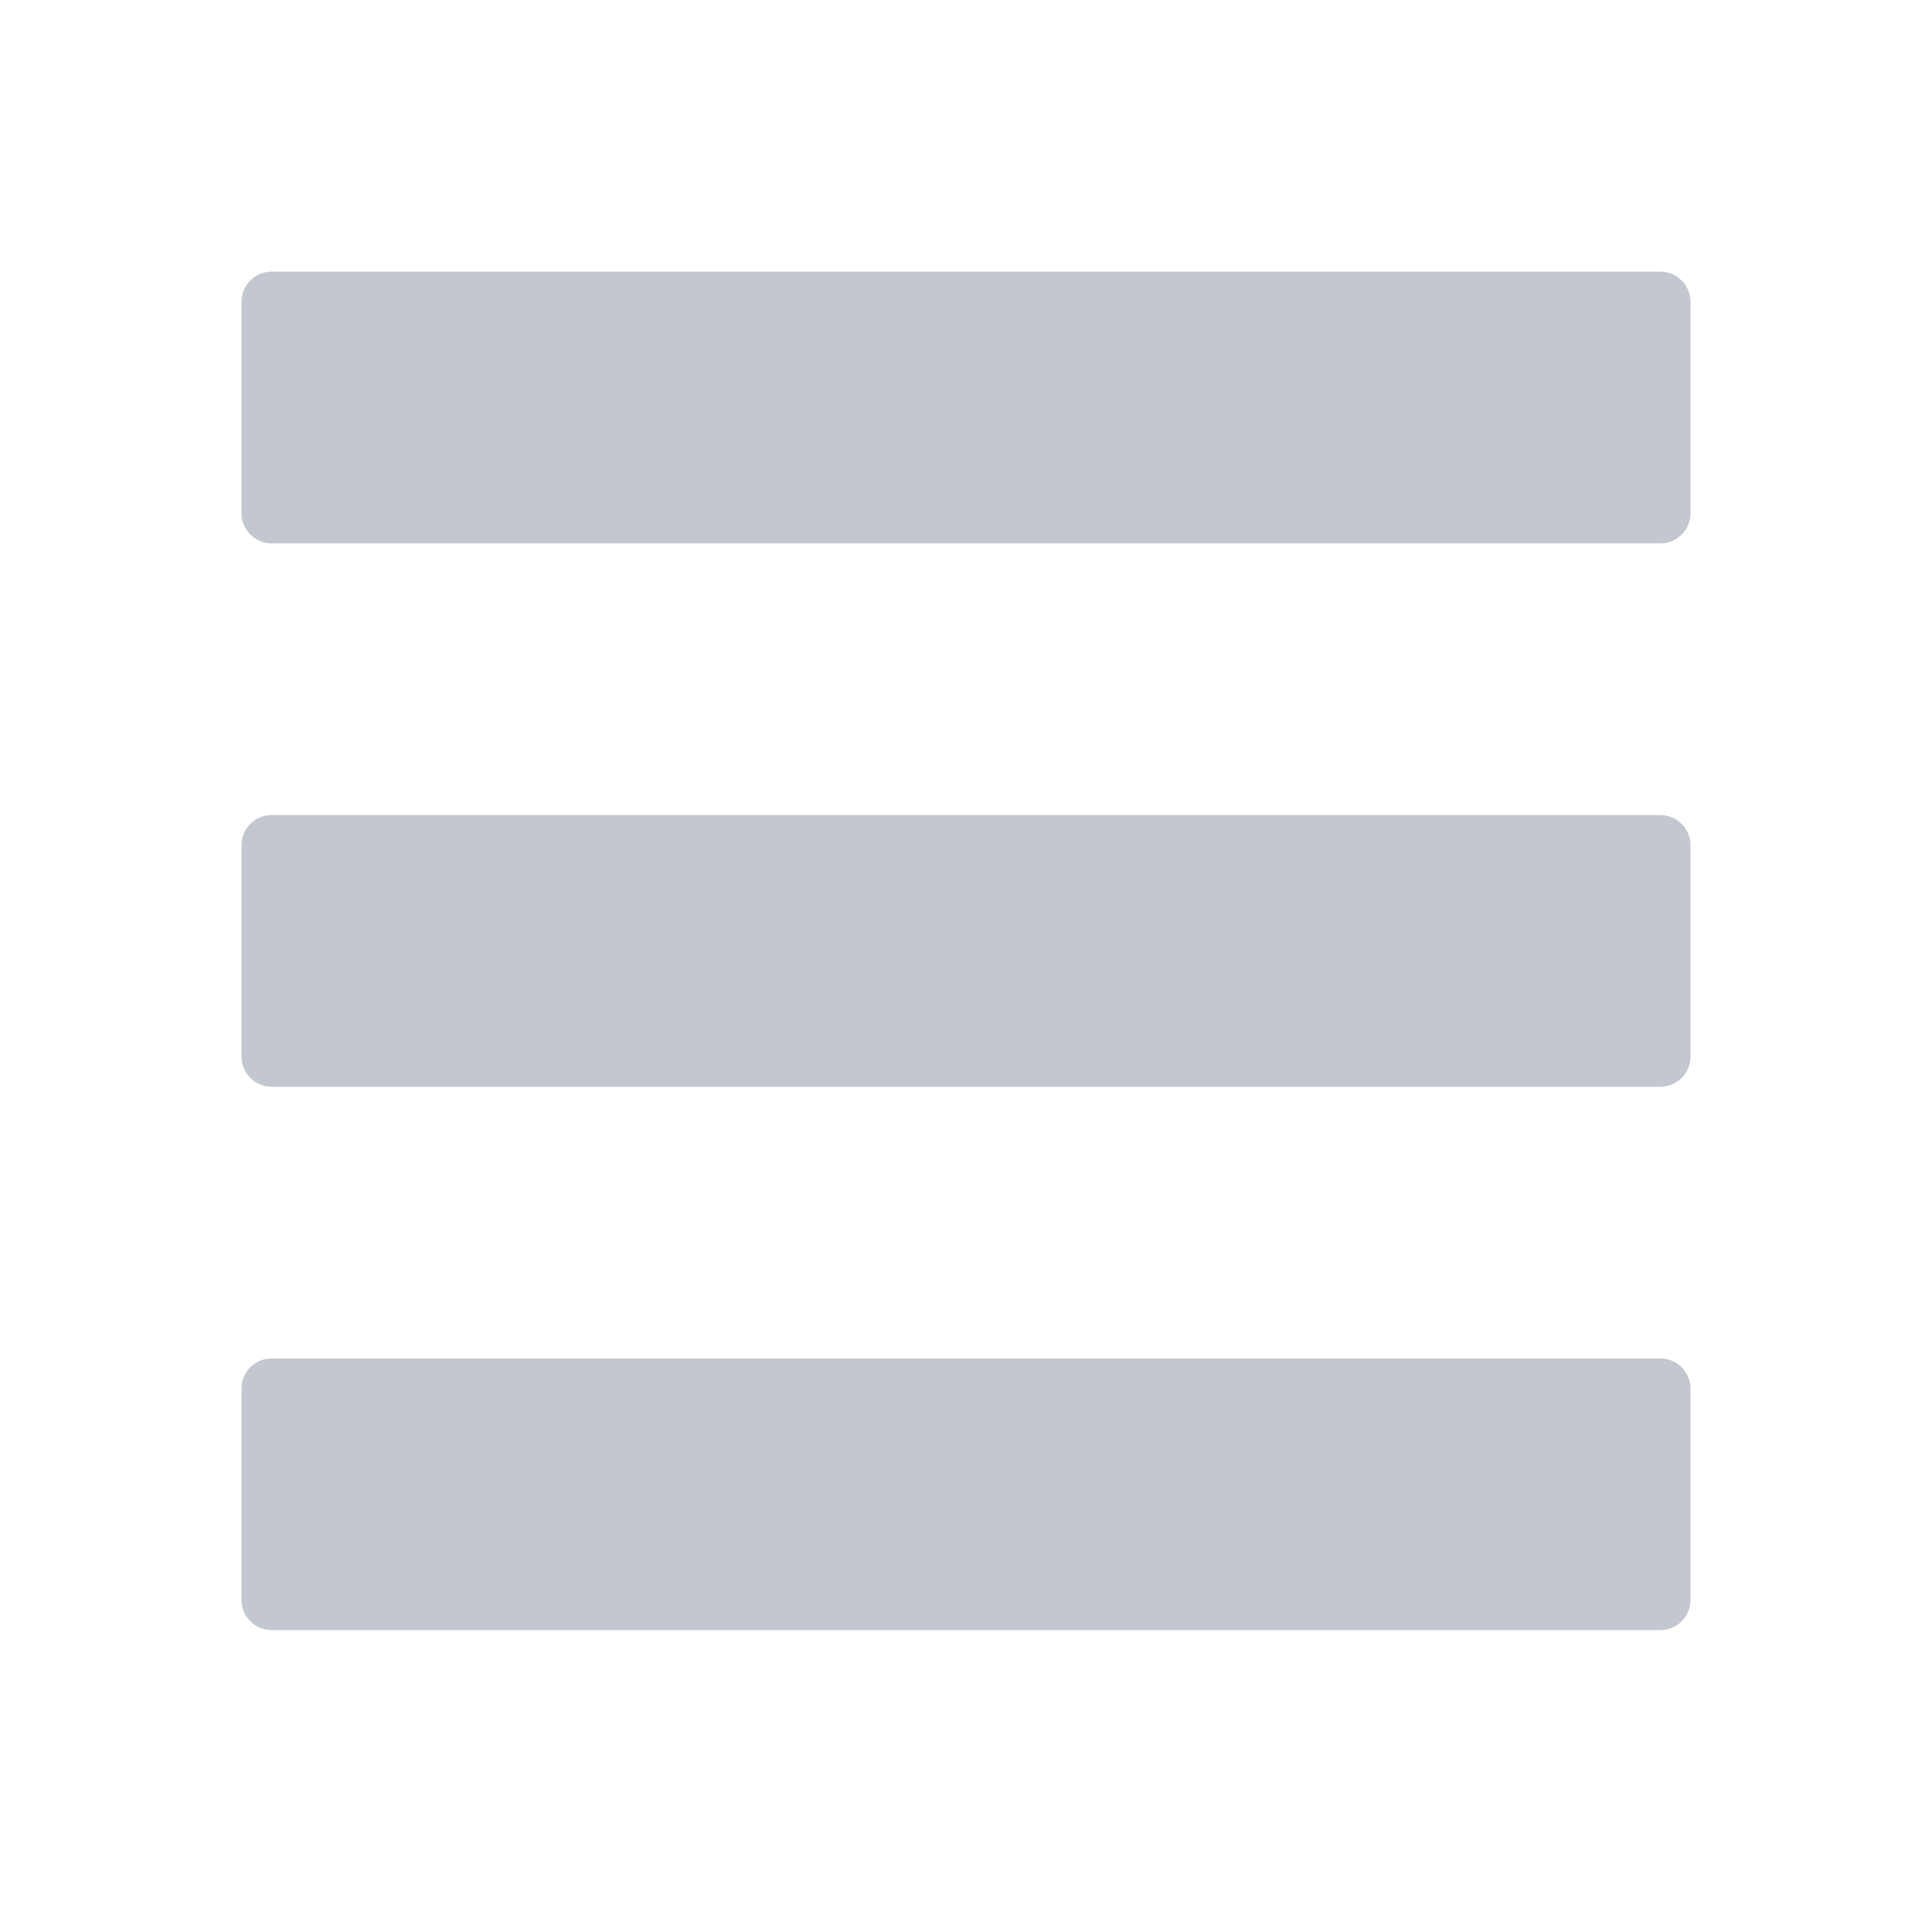 <svg width="64" height="64" viewBox="0 0 64 64" xmlns="http://www.w3.org/2000/svg"><title>icon-txt-l</title><path d="M8 9.998A.998.998 0 0 1 9.003 9h45.994A1 1 0 0 1 56 9.998v7.004a.998.998 0 0 1-1.003.998H9.003A1 1 0 0 1 8 17.002V9.998zm0 18A.998.998 0 0 1 9.003 27h45.994a1 1 0 0 1 1.003.998v7.004a.998.998 0 0 1-1.003.998H9.003A1 1 0 0 1 8 35.002v-7.004zm0 18A.998.998 0 0 1 9.003 45h45.994a1 1 0 0 1 1.003.998v7.004a.998.998 0 0 1-1.003.998H9.003A1 1 0 0 1 8 53.002v-7.004z" fill="#C3C7CF" fill-rule="evenodd"/></svg>
